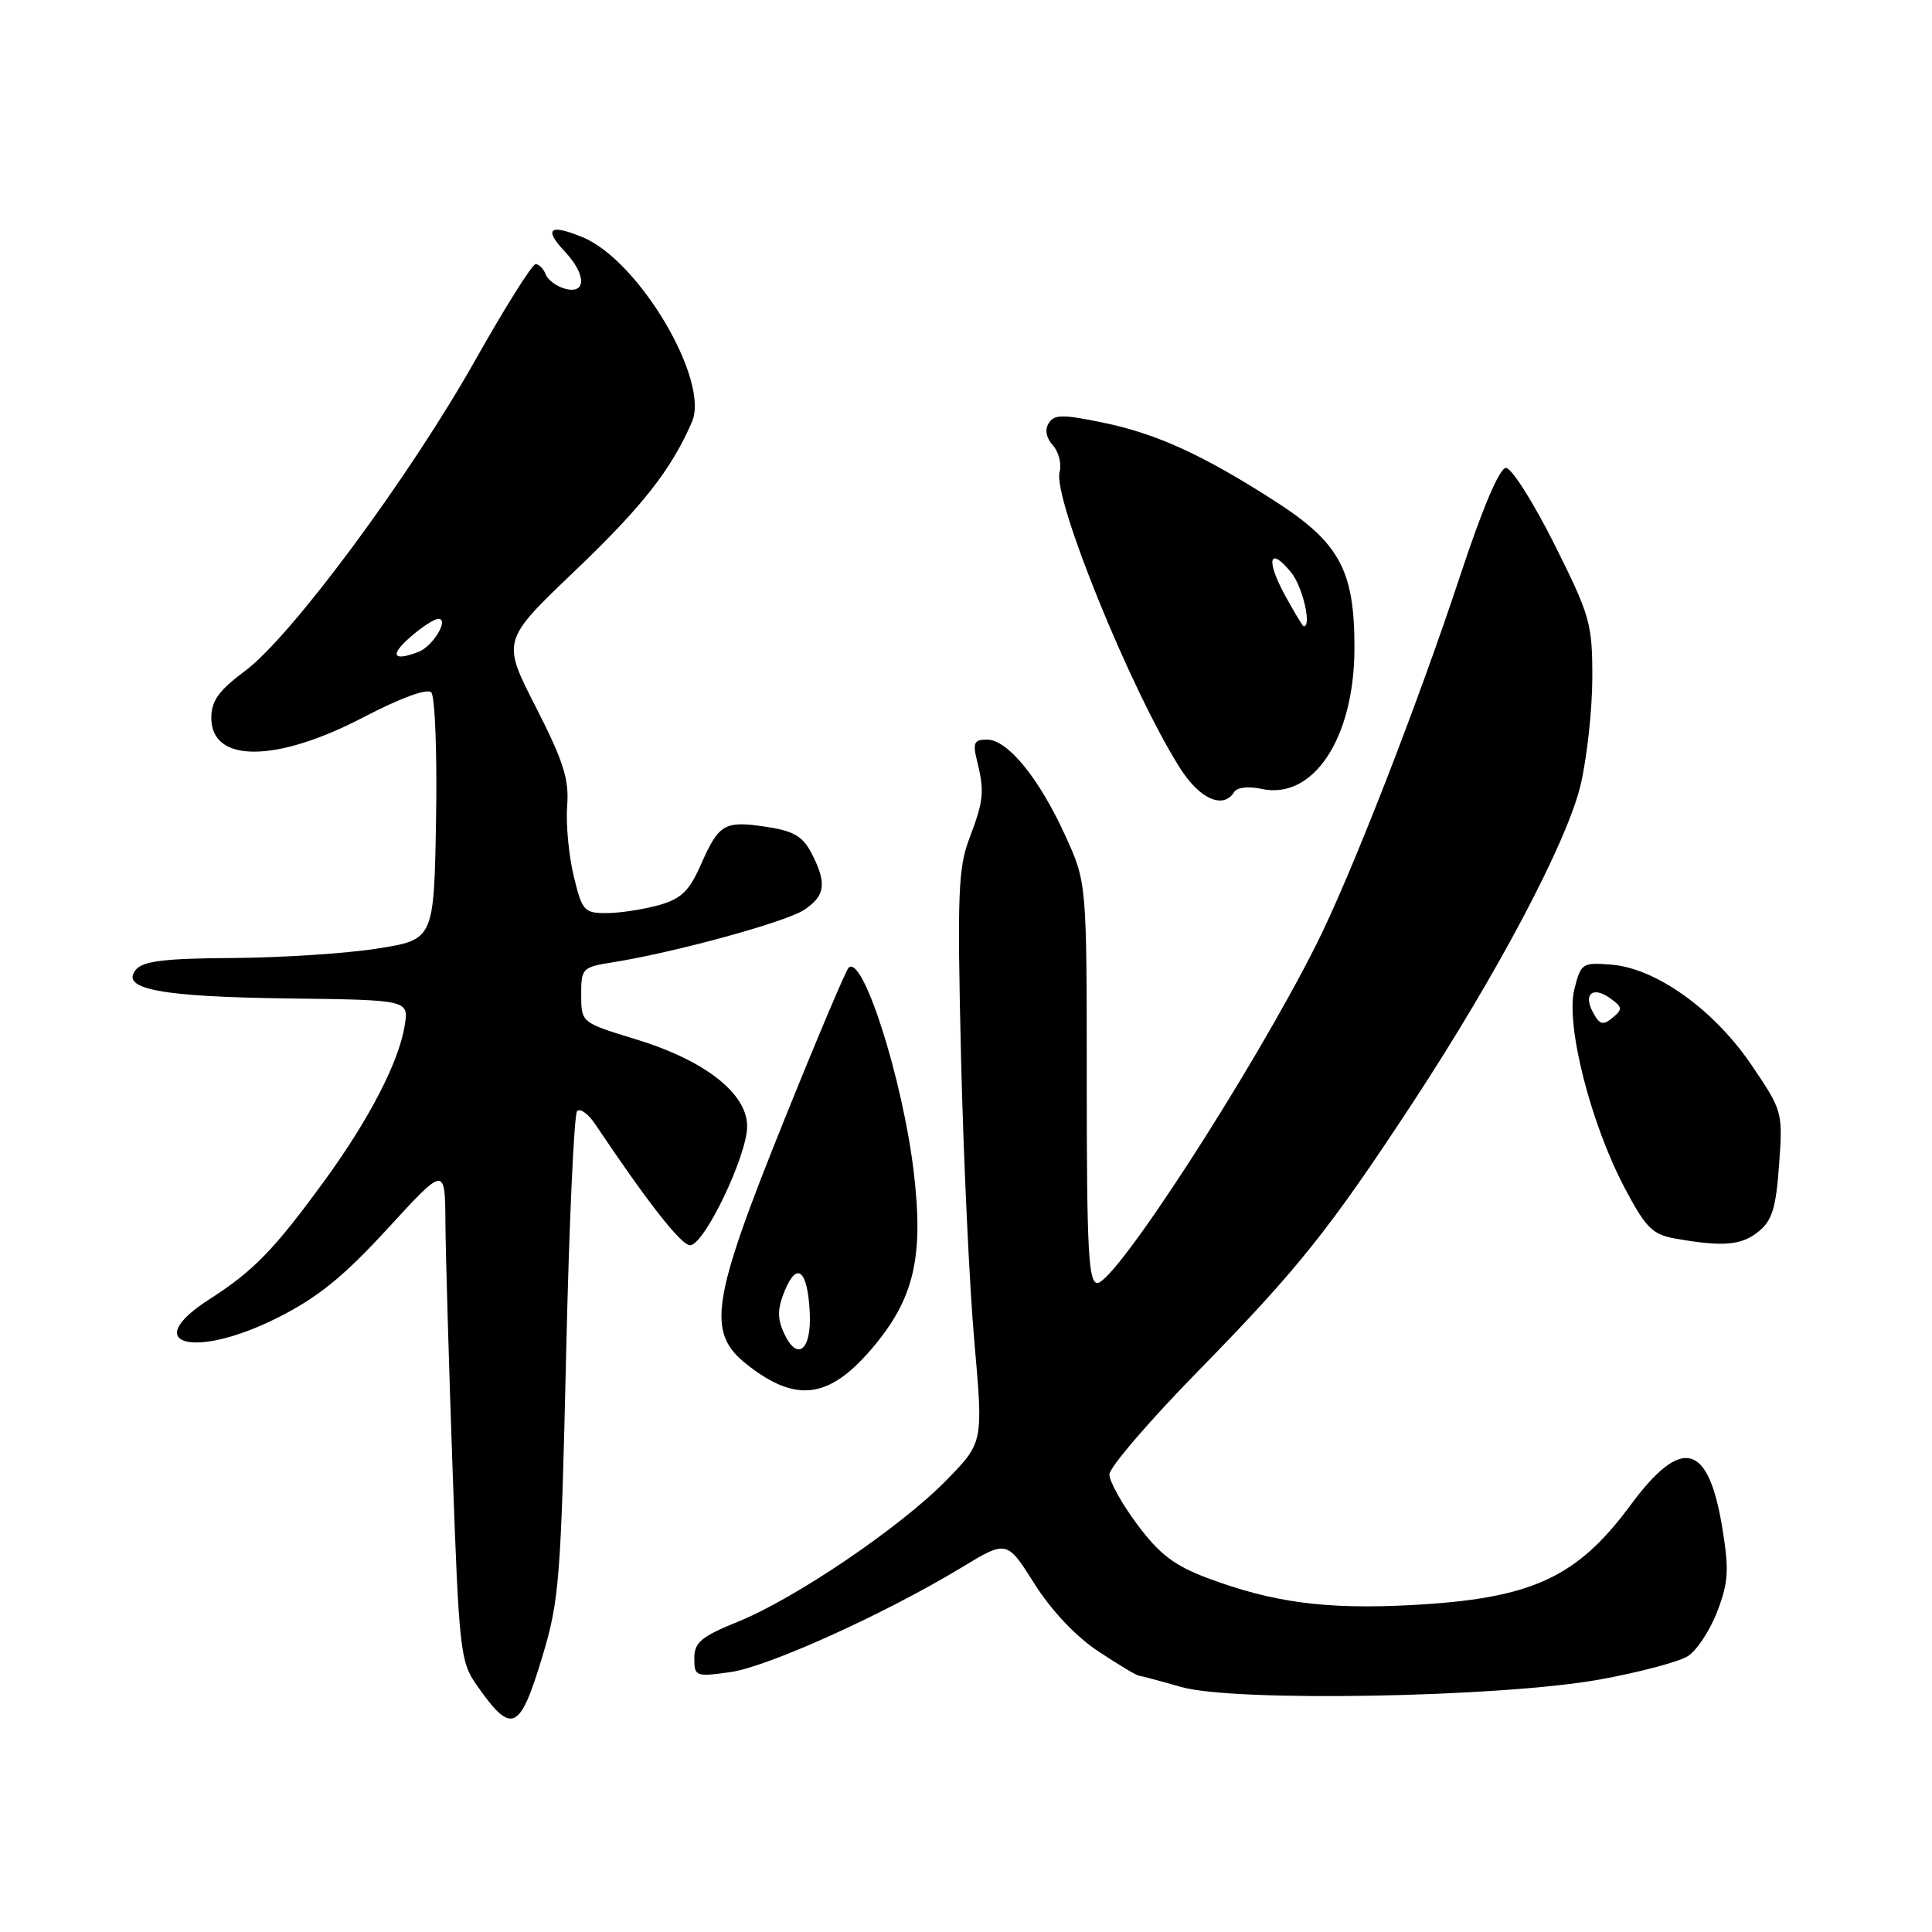 <?xml version="1.0" encoding="UTF-8" standalone="no"?>
<!DOCTYPE svg PUBLIC "-//W3C//DTD SVG 1.1//EN" "http://www.w3.org/Graphics/SVG/1.1/DTD/svg11.dtd" >
<svg xmlns="http://www.w3.org/2000/svg" xmlns:xlink="http://www.w3.org/1999/xlink" version="1.1" viewBox="0 0 256 256">
 <g >
 <path fill="currentColor"
d=" M 71.89 219.42 C 74.10 212.08 74.33 209.17 75.01 179.72 C 75.40 162.24 76.07 147.61 76.47 147.22 C 76.88 146.82 77.96 147.60 78.86 148.95 C 85.87 159.40 90.26 165.00 91.44 165.00 C 93.31 165.00 99.00 153.14 99.00 149.24 C 99.00 144.88 93.41 140.51 84.26 137.71 C 77.02 135.50 77.02 135.50 77.01 131.84 C 77.00 128.30 77.14 128.15 81.25 127.50 C 89.41 126.20 104.06 122.19 106.52 120.58 C 109.37 118.71 109.59 117.05 107.54 113.07 C 106.37 110.81 105.16 110.10 101.54 109.56 C 95.98 108.72 95.27 109.14 92.86 114.59 C 91.30 118.12 90.25 119.11 87.22 119.96 C 85.17 120.52 82.08 120.99 80.35 120.99 C 77.40 121.00 77.12 120.69 76.01 116.03 C 75.35 113.30 74.97 109.13 75.15 106.78 C 75.43 103.29 74.67 100.88 71.00 93.69 C 66.50 84.89 66.50 84.89 76.13 75.69 C 85.12 67.11 88.96 62.22 91.69 55.90 C 94.07 50.42 84.71 34.58 77.26 31.46 C 72.85 29.62 71.98 30.29 74.83 33.32 C 77.68 36.35 77.73 39.00 74.92 38.27 C 73.77 37.97 72.60 37.11 72.31 36.36 C 72.02 35.61 71.42 35.00 70.97 35.00 C 70.52 35.00 66.91 40.74 62.96 47.75 C 54.23 63.24 38.65 84.28 32.51 88.87 C 28.97 91.51 28.00 92.86 28.00 95.15 C 28.00 101.11 36.58 101.08 48.10 95.07 C 53.00 92.51 56.59 91.19 57.14 91.74 C 57.64 92.24 57.93 99.82 57.78 108.58 C 57.50 124.50 57.50 124.50 50.00 125.69 C 45.88 126.34 37.27 126.90 30.87 126.94 C 21.87 126.99 18.97 127.34 18.01 128.48 C 15.87 131.07 21.27 132.08 38.28 132.30 C 54.18 132.50 54.18 132.50 53.62 135.92 C 52.84 140.75 48.90 148.35 42.96 156.50 C 36.33 165.59 33.59 168.42 27.73 172.17 C 18.37 178.18 25.74 180.17 36.77 174.61 C 42.11 171.93 45.50 169.18 51.35 162.81 C 58.97 154.50 58.97 154.50 59.02 162.00 C 59.05 166.12 59.48 180.86 59.97 194.75 C 60.82 218.62 60.99 220.19 63.14 223.25 C 67.81 229.94 68.86 229.48 71.89 219.42 Z  M 212.00 222.54 C 217.22 221.59 222.47 220.20 223.65 219.45 C 224.83 218.70 226.59 216.03 227.55 213.52 C 229.04 209.61 229.13 208.01 228.19 202.31 C 226.33 191.12 222.79 190.30 216.02 199.48 C 208.90 209.11 202.89 211.84 187.00 212.68 C 175.68 213.28 168.67 212.35 159.97 209.09 C 155.63 207.46 153.65 205.96 150.72 202.04 C 148.67 199.30 147.00 196.29 147.00 195.37 C 147.00 194.44 152.33 188.24 158.84 181.59 C 171.94 168.21 176.17 162.92 187.27 146.00 C 198.50 128.88 207.67 111.50 209.44 104.00 C 210.28 100.42 210.98 94.05 210.99 89.84 C 211.00 82.62 210.71 81.60 205.95 72.09 C 203.17 66.54 200.29 62.00 199.55 62.00 C 198.70 62.00 196.45 67.28 193.49 76.25 C 187.78 93.52 178.97 116.09 174.40 125.19 C 166.00 141.89 147.81 170.00 145.40 170.00 C 144.23 170.00 144.00 165.57 144.00 143.48 C 144.00 116.96 144.00 116.96 141.16 110.73 C 137.71 103.15 133.52 98.00 130.79 98.00 C 129.08 98.00 128.87 98.43 129.45 100.75 C 130.47 104.87 130.35 106.09 128.48 111.00 C 126.96 114.98 126.83 118.35 127.34 140.00 C 127.66 153.47 128.46 170.49 129.11 177.82 C 130.29 191.14 130.29 191.14 125.39 196.15 C 119.33 202.35 105.40 211.80 97.75 214.90 C 92.91 216.86 92.00 217.63 92.00 219.73 C 92.00 222.13 92.18 222.20 96.75 221.57 C 101.72 220.88 117.28 213.84 127.45 207.68 C 133.41 204.07 133.41 204.07 137.06 209.84 C 139.30 213.39 142.56 216.85 145.53 218.81 C 148.17 220.56 150.60 222.02 150.92 222.04 C 151.24 222.07 153.75 222.74 156.50 223.53 C 163.49 225.55 198.82 224.92 212.00 222.54 Z  M 115.47 178.76 C 121.10 172.19 122.42 166.67 121.08 155.33 C 119.63 143.05 114.31 126.36 112.44 128.23 C 112.07 128.60 108.20 137.76 103.84 148.59 C 94.24 172.42 93.61 176.56 98.94 180.78 C 105.43 185.91 109.81 185.38 115.47 178.76 Z  M 233.01 163.19 C 234.82 161.73 235.33 160.06 235.74 154.32 C 236.24 147.34 236.20 147.19 232.07 141.10 C 227.09 133.77 219.43 128.29 213.50 127.82 C 209.65 127.51 209.47 127.63 208.60 131.13 C 207.45 135.81 210.77 148.89 215.29 157.43 C 218.08 162.71 218.96 163.58 222.00 164.12 C 228.30 165.23 230.75 165.03 233.01 163.19 Z  M 163.54 104.94 C 163.91 104.33 165.43 104.16 167.14 104.53 C 173.99 106.04 179.42 97.88 179.47 86.00 C 179.51 75.65 177.54 71.95 169.07 66.49 C 159.44 60.29 153.29 57.47 146.16 56.00 C 140.80 54.89 139.68 54.90 138.96 56.07 C 138.42 56.93 138.63 58.04 139.51 59.01 C 140.29 59.87 140.69 61.47 140.40 62.56 C 139.50 66.03 149.85 91.49 156.34 101.75 C 158.96 105.89 162.09 107.28 163.54 104.94 Z  M 54.31 84.47 C 55.85 83.11 57.55 82.00 58.09 82.00 C 59.56 82.00 57.36 85.65 55.45 86.38 C 52.09 87.67 51.60 86.85 54.31 84.47 Z  M 103.87 176.62 C 102.98 174.67 103.01 173.38 104.00 170.99 C 105.63 167.06 107.03 168.33 107.30 173.99 C 107.53 178.99 105.62 180.46 103.87 176.62 Z  M 211.07 134.13 C 209.74 131.65 211.10 130.62 213.44 132.33 C 214.99 133.46 215.01 133.75 213.66 134.87 C 212.40 135.91 211.96 135.78 211.07 134.13 Z  M 170.24 78.83 C 167.69 74.12 168.20 72.30 171.09 75.86 C 172.61 77.74 173.84 83.03 172.75 82.99 C 172.61 82.99 171.49 81.11 170.24 78.83 Z "/>
</g>
</svg>
